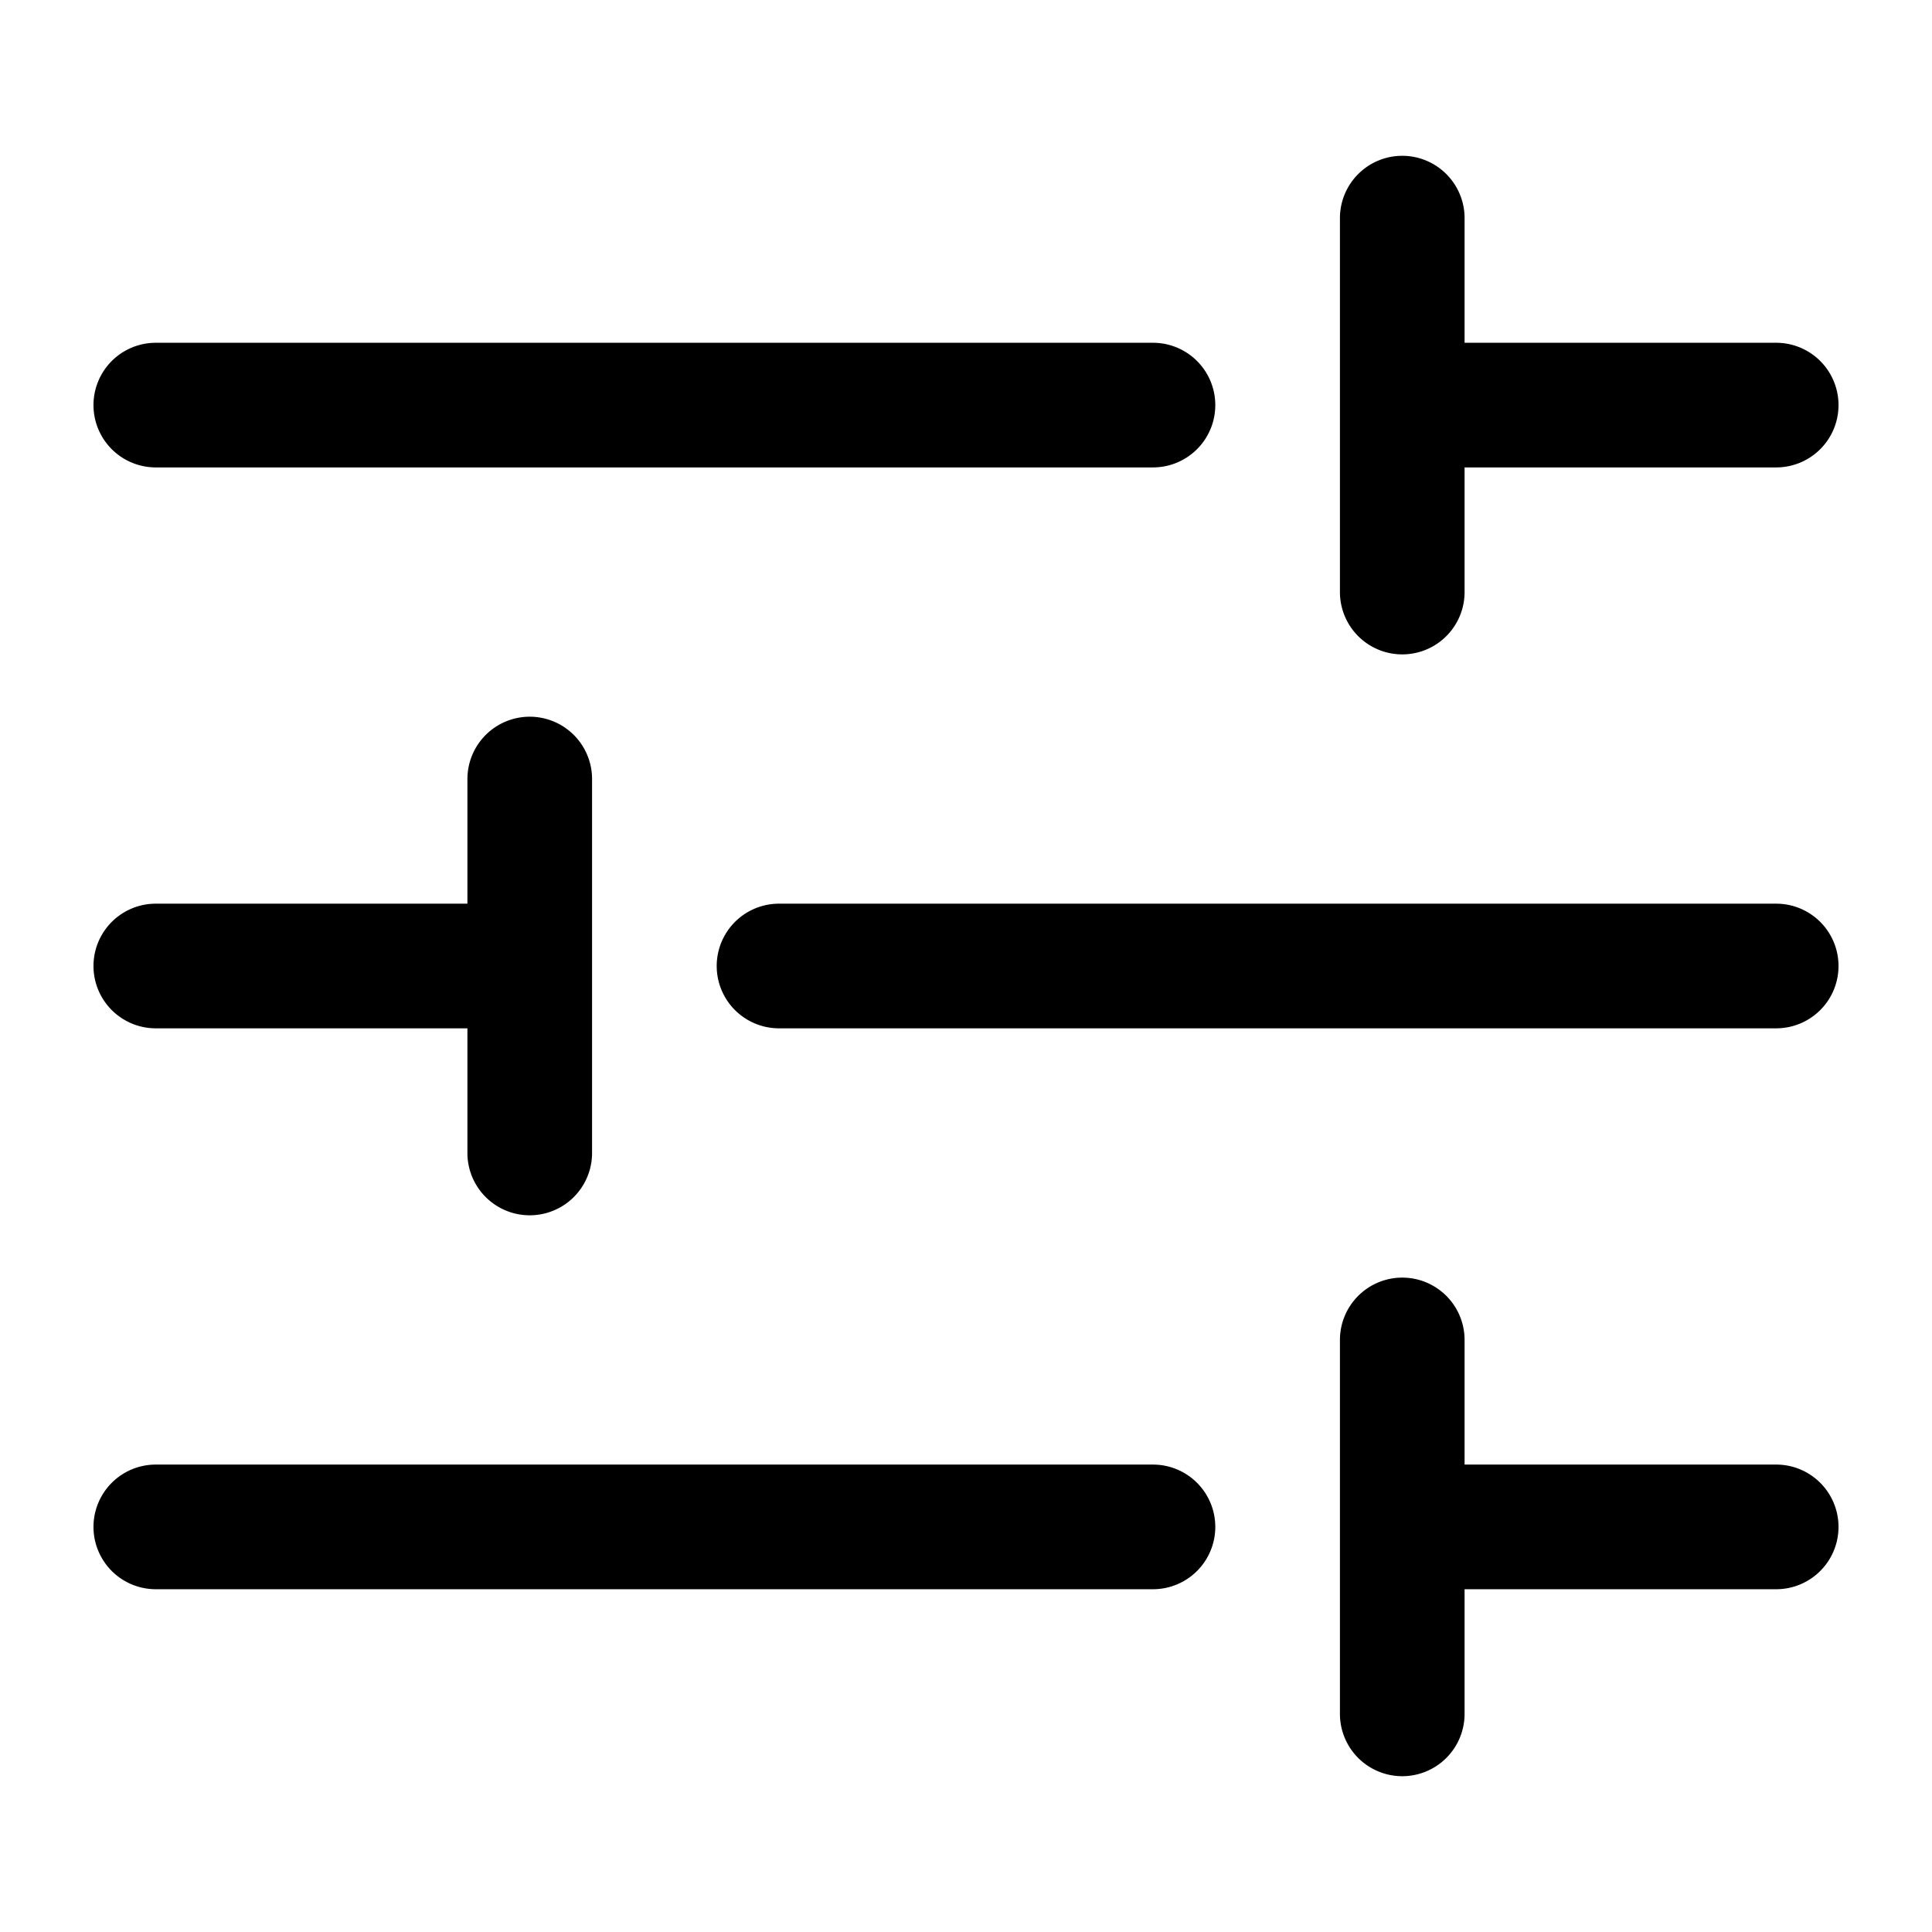 <?xml version="1.0" standalone="no"?><!DOCTYPE svg PUBLIC "-//W3C//DTD SVG 1.1//EN" "http://www.w3.org/Graphics/SVG/1.1/DTD/svg11.dtd"><svg class="icon" width="64px" height="64.00px" viewBox="0 0 1024 1024" version="1.1" xmlns="http://www.w3.org/2000/svg"><path fill="#000000" d="M743.226 677.161a33.032 33.032 0 0 1 33.032 33.032v66.065h165.161a33.032 33.032 0 1 1 0 66.065H776.258v66.065a33.032 33.032 0 1 1-66.065 0V710.194a33.032 33.032 0 0 1 33.032-33.032z m-132.129 99.097a33.032 33.032 0 1 1 0 66.065H82.581a33.032 33.032 0 1 1 0-66.065h528.516zM280.774 379.871a33.032 33.032 0 0 1 33.032 33.032v198.194a33.032 33.032 0 1 1-66.065 0v-66.065H82.581a33.032 33.032 0 1 1 0-66.065h165.161v-66.065a33.032 33.032 0 0 1 33.032-33.032z m660.645 99.097a33.032 33.032 0 1 1 0 66.065H412.903a33.032 33.032 0 1 1 0-66.065h528.516zM743.226 82.581a33.032 33.032 0 0 1 33.032 33.032v66.065h165.161a33.032 33.032 0 1 1 0 66.065H776.258v66.065a33.032 33.032 0 1 1-66.065 0V115.613a33.032 33.032 0 0 1 33.032-33.032z m-132.129 99.097a33.032 33.032 0 1 1 0 66.065H82.581a33.032 33.032 0 1 1 0-66.065h528.516z" /></svg>